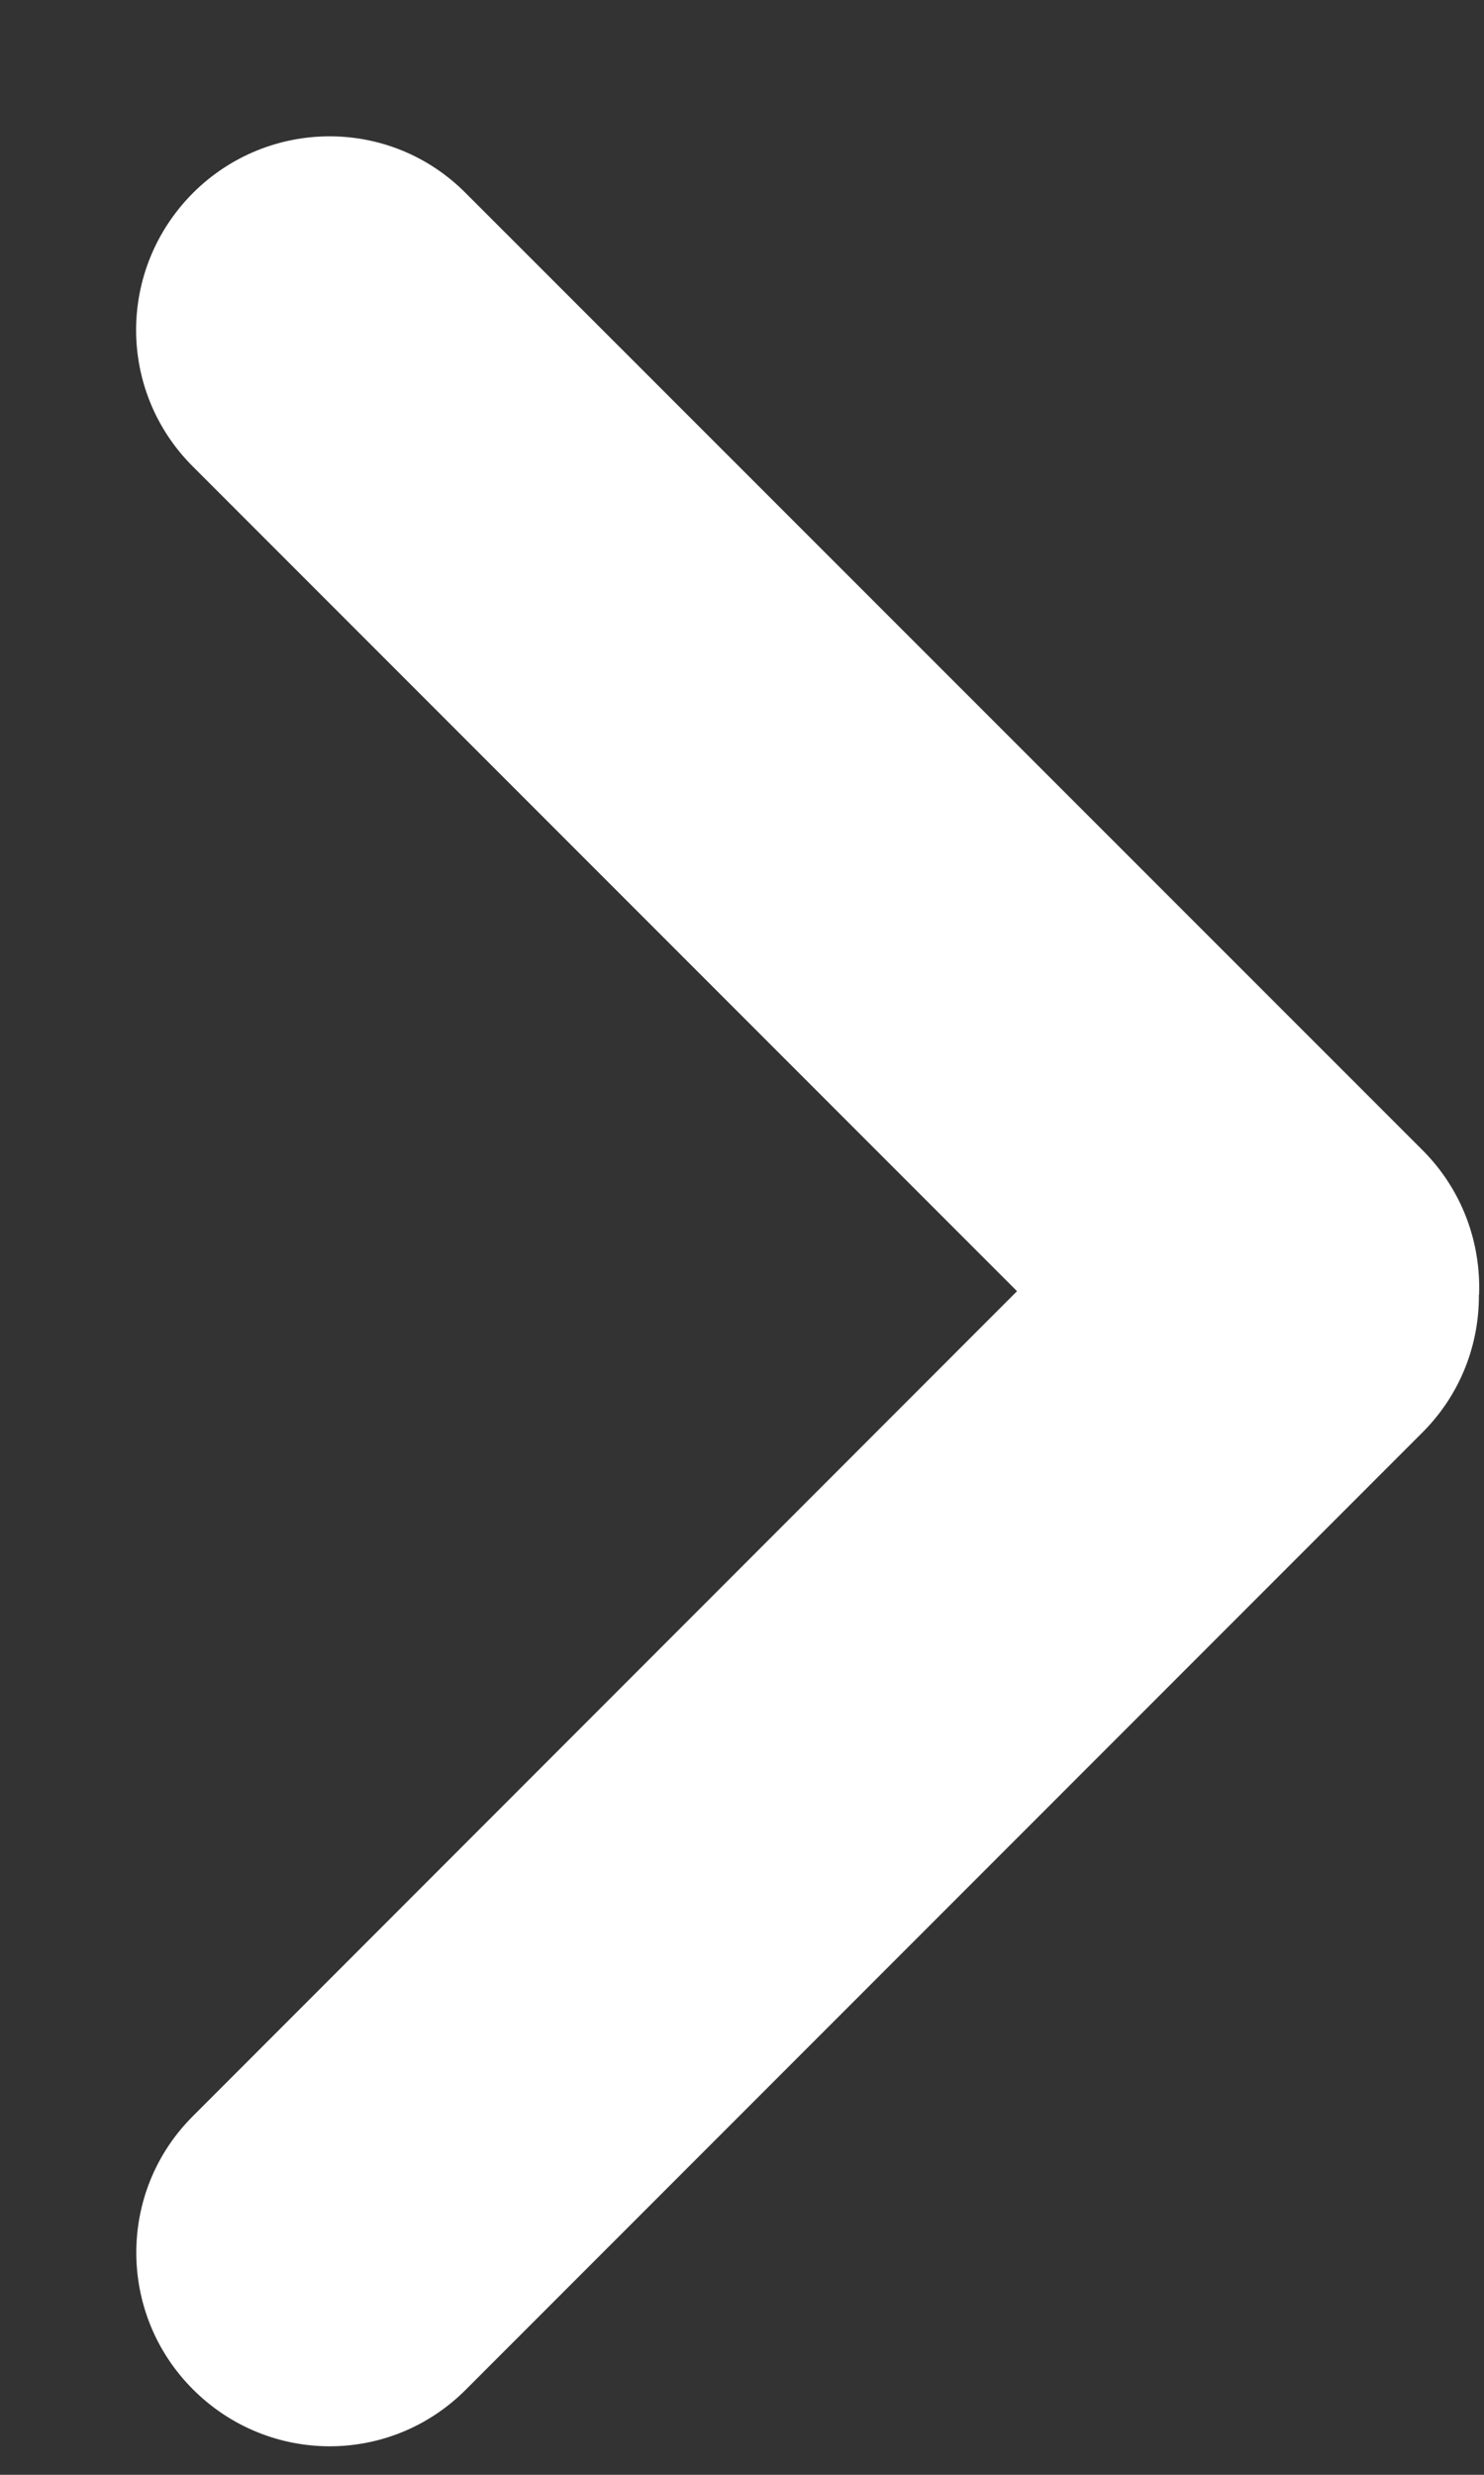 <svg width="9" height="15" viewBox="0 0 9 15" xmlns="http://www.w3.org/2000/svg"><rect x="0" y="0" width="9" height="15" fill="#333333" stroke="none"/><path d="M8.97 7.848c.012-.316-.102-.636-.343-.877l-5.802-5.8C2.368.71 1.628.713 1.17 1.17c-.46.462-.458 1.2-.002 1.656l5 5-5 5.002c-.456.456-.455 1.197.002 1.654.46.46 1.198.46 1.655.002l5.802-5.802c.23-.23.344-.532.342-.834z" fill="#FFF" fill-rule="evenodd"/></svg>